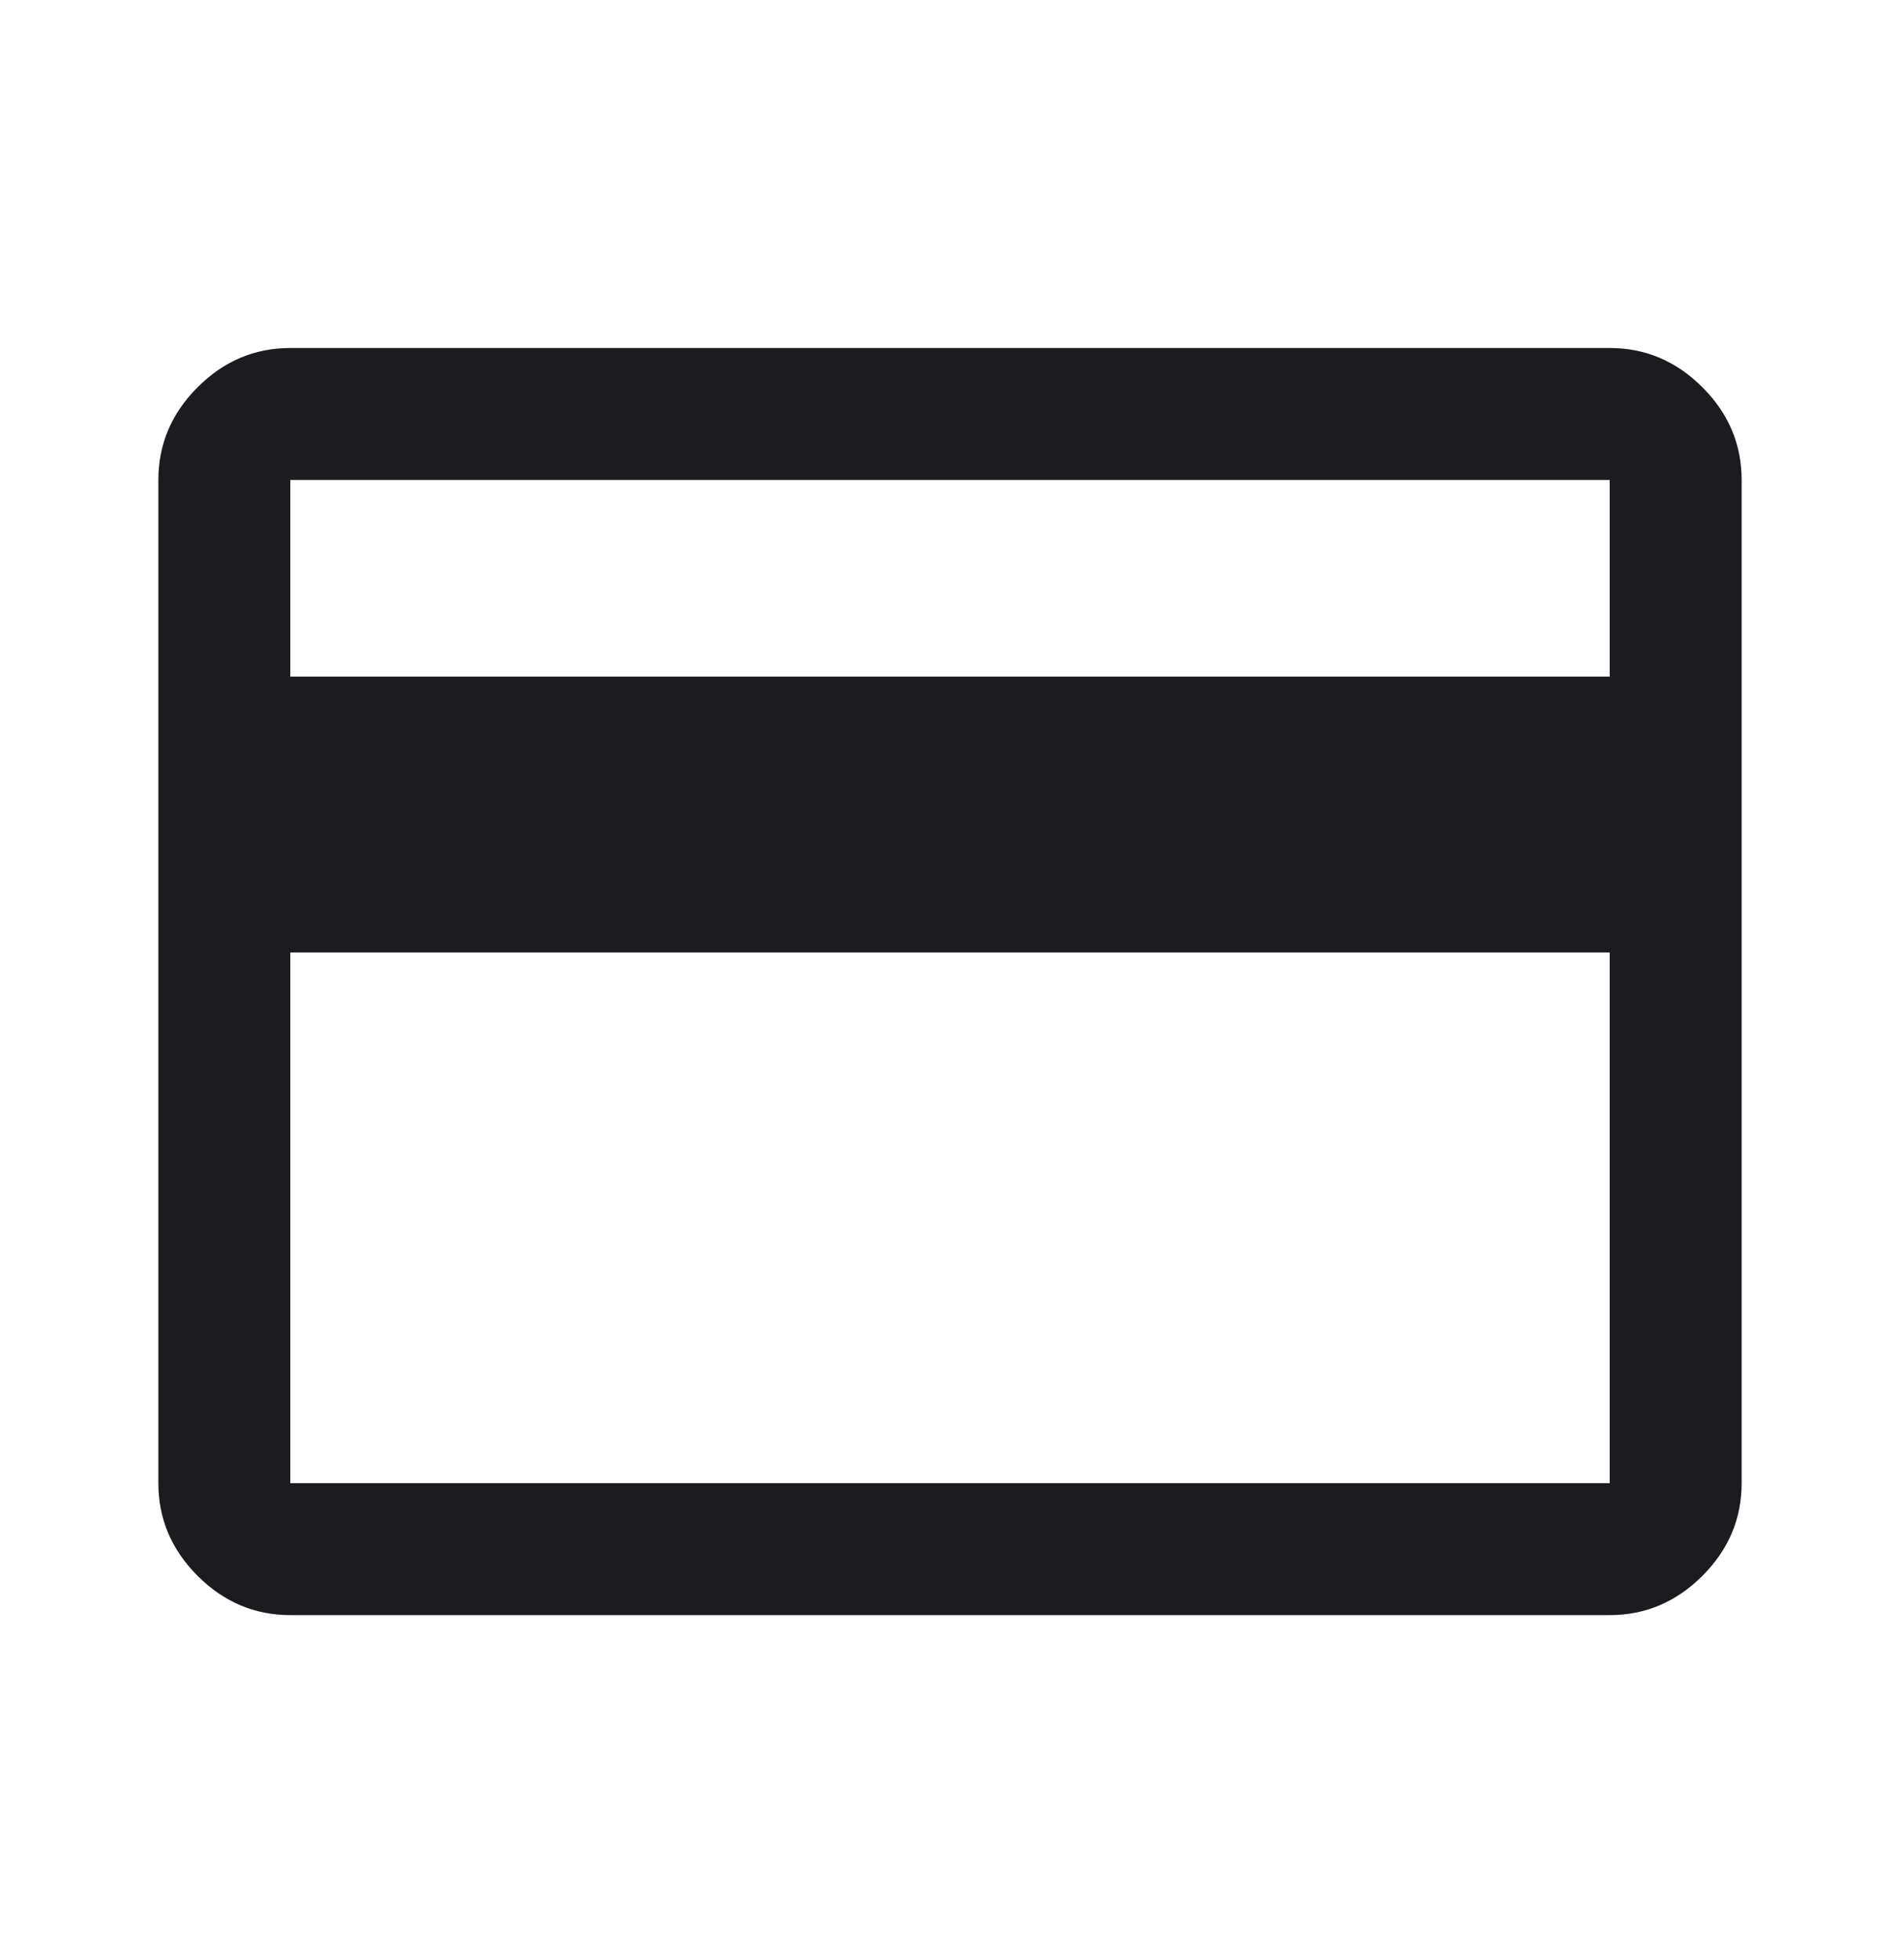 <svg width="32" height="33" viewBox="0 0 32 33" fill="none" xmlns="http://www.w3.org/2000/svg">
<mask id="mask0_797_27551" style="mask-type:alpha" maskUnits="userSpaceOnUse" x="0" y="0" width="32" height="33">
<rect y="0.525" width="32" height="32" fill="#D9D9D9"/>
</mask>
<g mask="url(#mask0_797_27551)">
<path d="M29.333 8.081V24.97C29.333 25.57 29.113 26.09 28.672 26.531C28.231 26.971 27.711 27.192 27.111 27.192H4.889C4.289 27.192 3.768 26.971 3.328 26.531C2.887 26.09 2.667 25.57 2.667 24.97V8.081C2.667 7.481 2.887 6.96 3.328 6.52C3.768 6.079 4.289 5.859 4.889 5.859H27.111C27.711 5.859 28.231 6.079 28.672 6.52C29.113 6.96 29.333 7.481 29.333 8.081ZM4.889 11.392H27.111V8.081H4.889V11.392ZM4.889 16.036V24.97H27.111V16.036H4.889Z" fill="#1C1B1F"/>
</g>
</svg>
